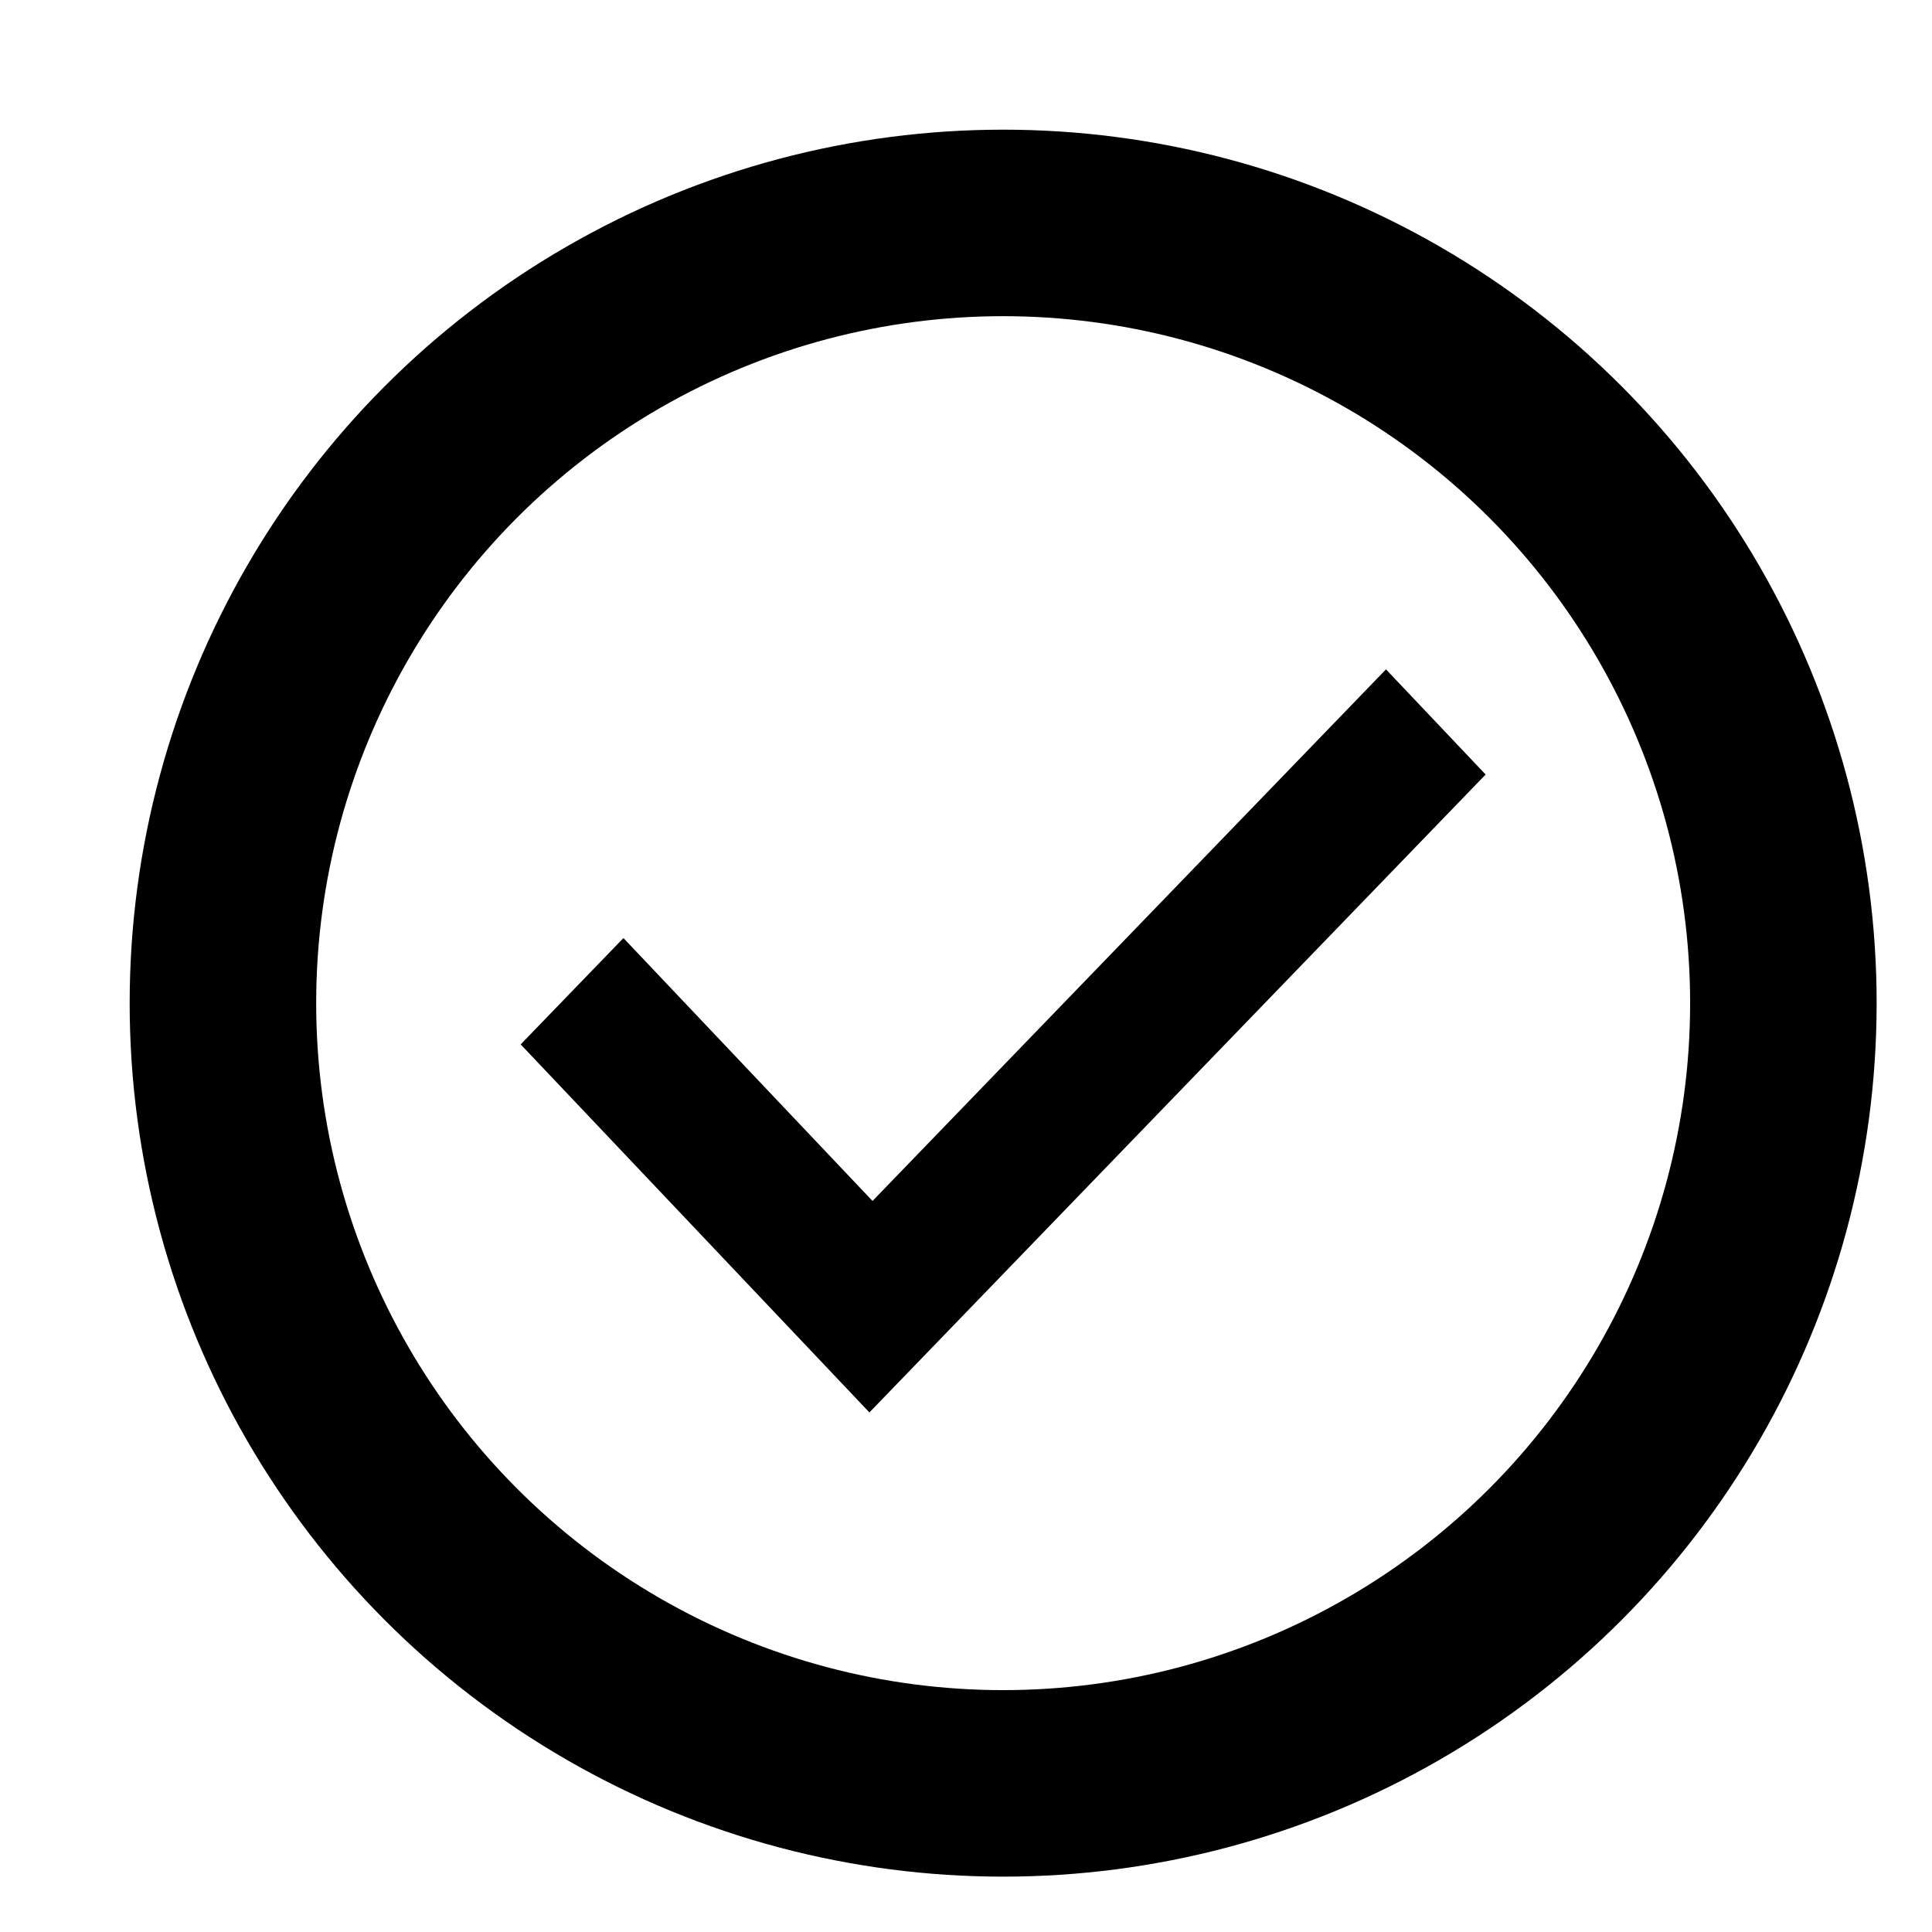 <svg xmlns="http://www.w3.org/2000/svg" width="26" height="26" viewBox="0 0 26 26">
  <defs>
    <style>
      .cls-1 {
        fill: none;
        stroke: #000;
        stroke-width: 2.51px;
      }

      .cls-2 {
        fill-rule: evenodd;
      }
    </style>
  </defs>
  <circle class="cls-1" cx="13.5" cy="13.5" r="10.5"/>
  <path class="cls-2" d="M7.007,14.055L8.39,12.624l3.352,3.538,6.91-7.154,1.341,1.415L11.7,19.008Z"/>
</svg>
